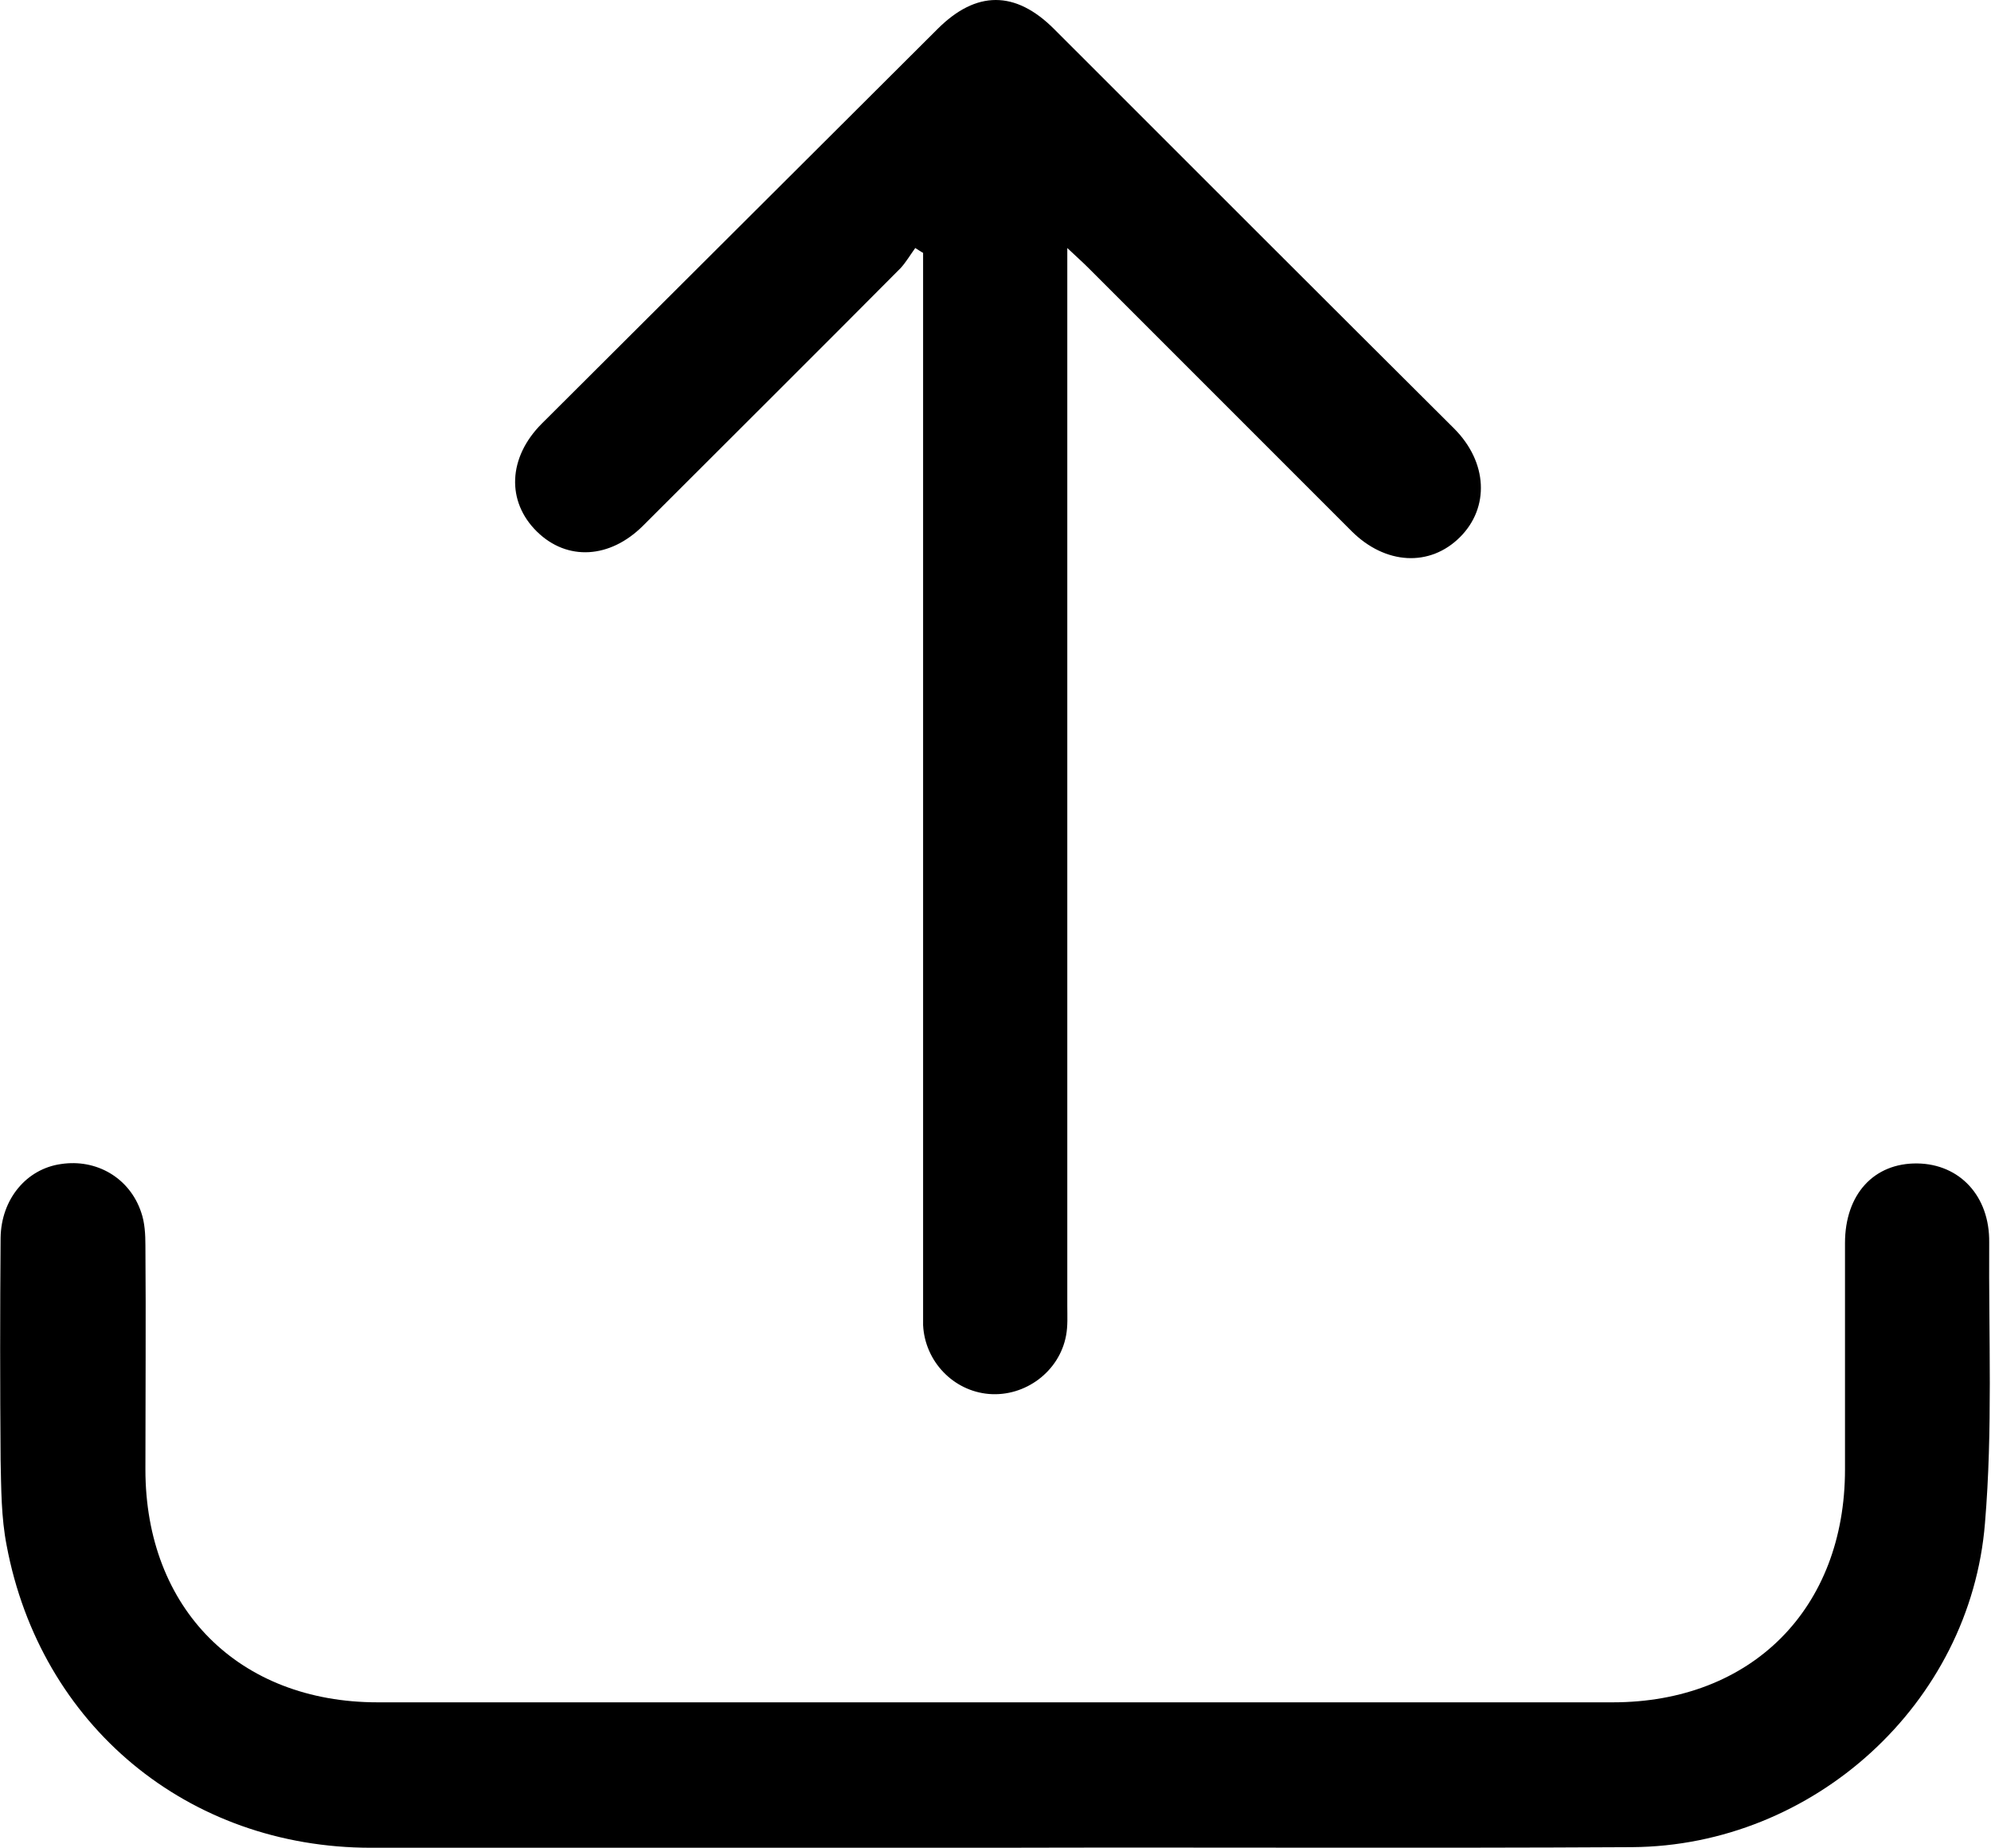 <?xml version="1.0" encoding="utf-8"?>
<!-- Generator: Adobe Illustrator 27.0.1, SVG Export Plug-In . SVG Version: 6.00 Build 0)  -->
<svg version="1.1" id="Layer_1" xmlns="http://www.w3.org/2000/svg" xmlns:xlink="http://www.w3.org/1999/xlink" x="0px" y="0px"
	 width="330px" height="306.2px" viewBox="0 0 330 306.2" enable-background="new 0 0 330 306.2" xml:space="preserve">
<path d="M165,306.2c-34.5,0-69,0-103.5,0c-30.4,0-54.8-20.3-60.4-50.1c-0.9-4.6-0.9-9.4-1-14.2c-0.1-12.2-0.1-24.5,0-36.8
	c0.1-6.4,4.3-11.4,10-12.2c5.9-0.9,11.4,2.3,13.3,8c0.6,1.7,0.7,3.7,0.7,5.5c0.1,12.4,0,24.8,0,37.1c0,23.1,15.5,38.6,38.5,38.6
	c68.2,0,136.5,0,204.7,0c23,0,38.5-15.5,38.5-38.6c0-12.5,0-25,0-37.5c0-8.1,4.8-13.3,12-13.2c7,0.1,12,5.4,11.9,13.1
	c-0.1,15.5,0.6,31.1-0.7,46.5c-2.4,29.9-28.4,53.5-58.5,53.7C235.5,306.3,200.2,306.1,165,306.2C165,306.1,165,306.1,165,306.2z
	 M153,41.9c0,1.4,0,2.7,0,4.1c0,56.6,0,113.3,0,169.9c0,1.2,0,2.5,0,3.7c0.3,6,5,10.9,10.9,11.4c6,0.5,11.7-3.7,12.8-9.7
	c0.3-1.6,0.2-3.2,0.2-4.9c0-56.9,0-113.8,0-170.6c0-1.3,0-2.6,0-4.7c1.6,1.5,2.6,2.4,3.5,3.3C195,59,209.5,73.5,224,88
	c5.6,5.6,13,6,18,1c4.9-4.9,4.6-12.4-1-18C218.9,49,196.8,26.9,174.7,4.8c-6.4-6.4-12.9-6.4-19.3,0c-21.9,21.8-43.7,43.6-65.6,65.4
	c-5.6,5.6-5.9,12.9-0.8,17.9c5,4.9,12.1,4.5,17.6-1c14.2-14.2,28.5-28.4,42.7-42.7c0.9-1,1.6-2.2,2.4-3.3
	C152.2,41.4,152.6,41.7,153,41.9z"/>
</svg>
